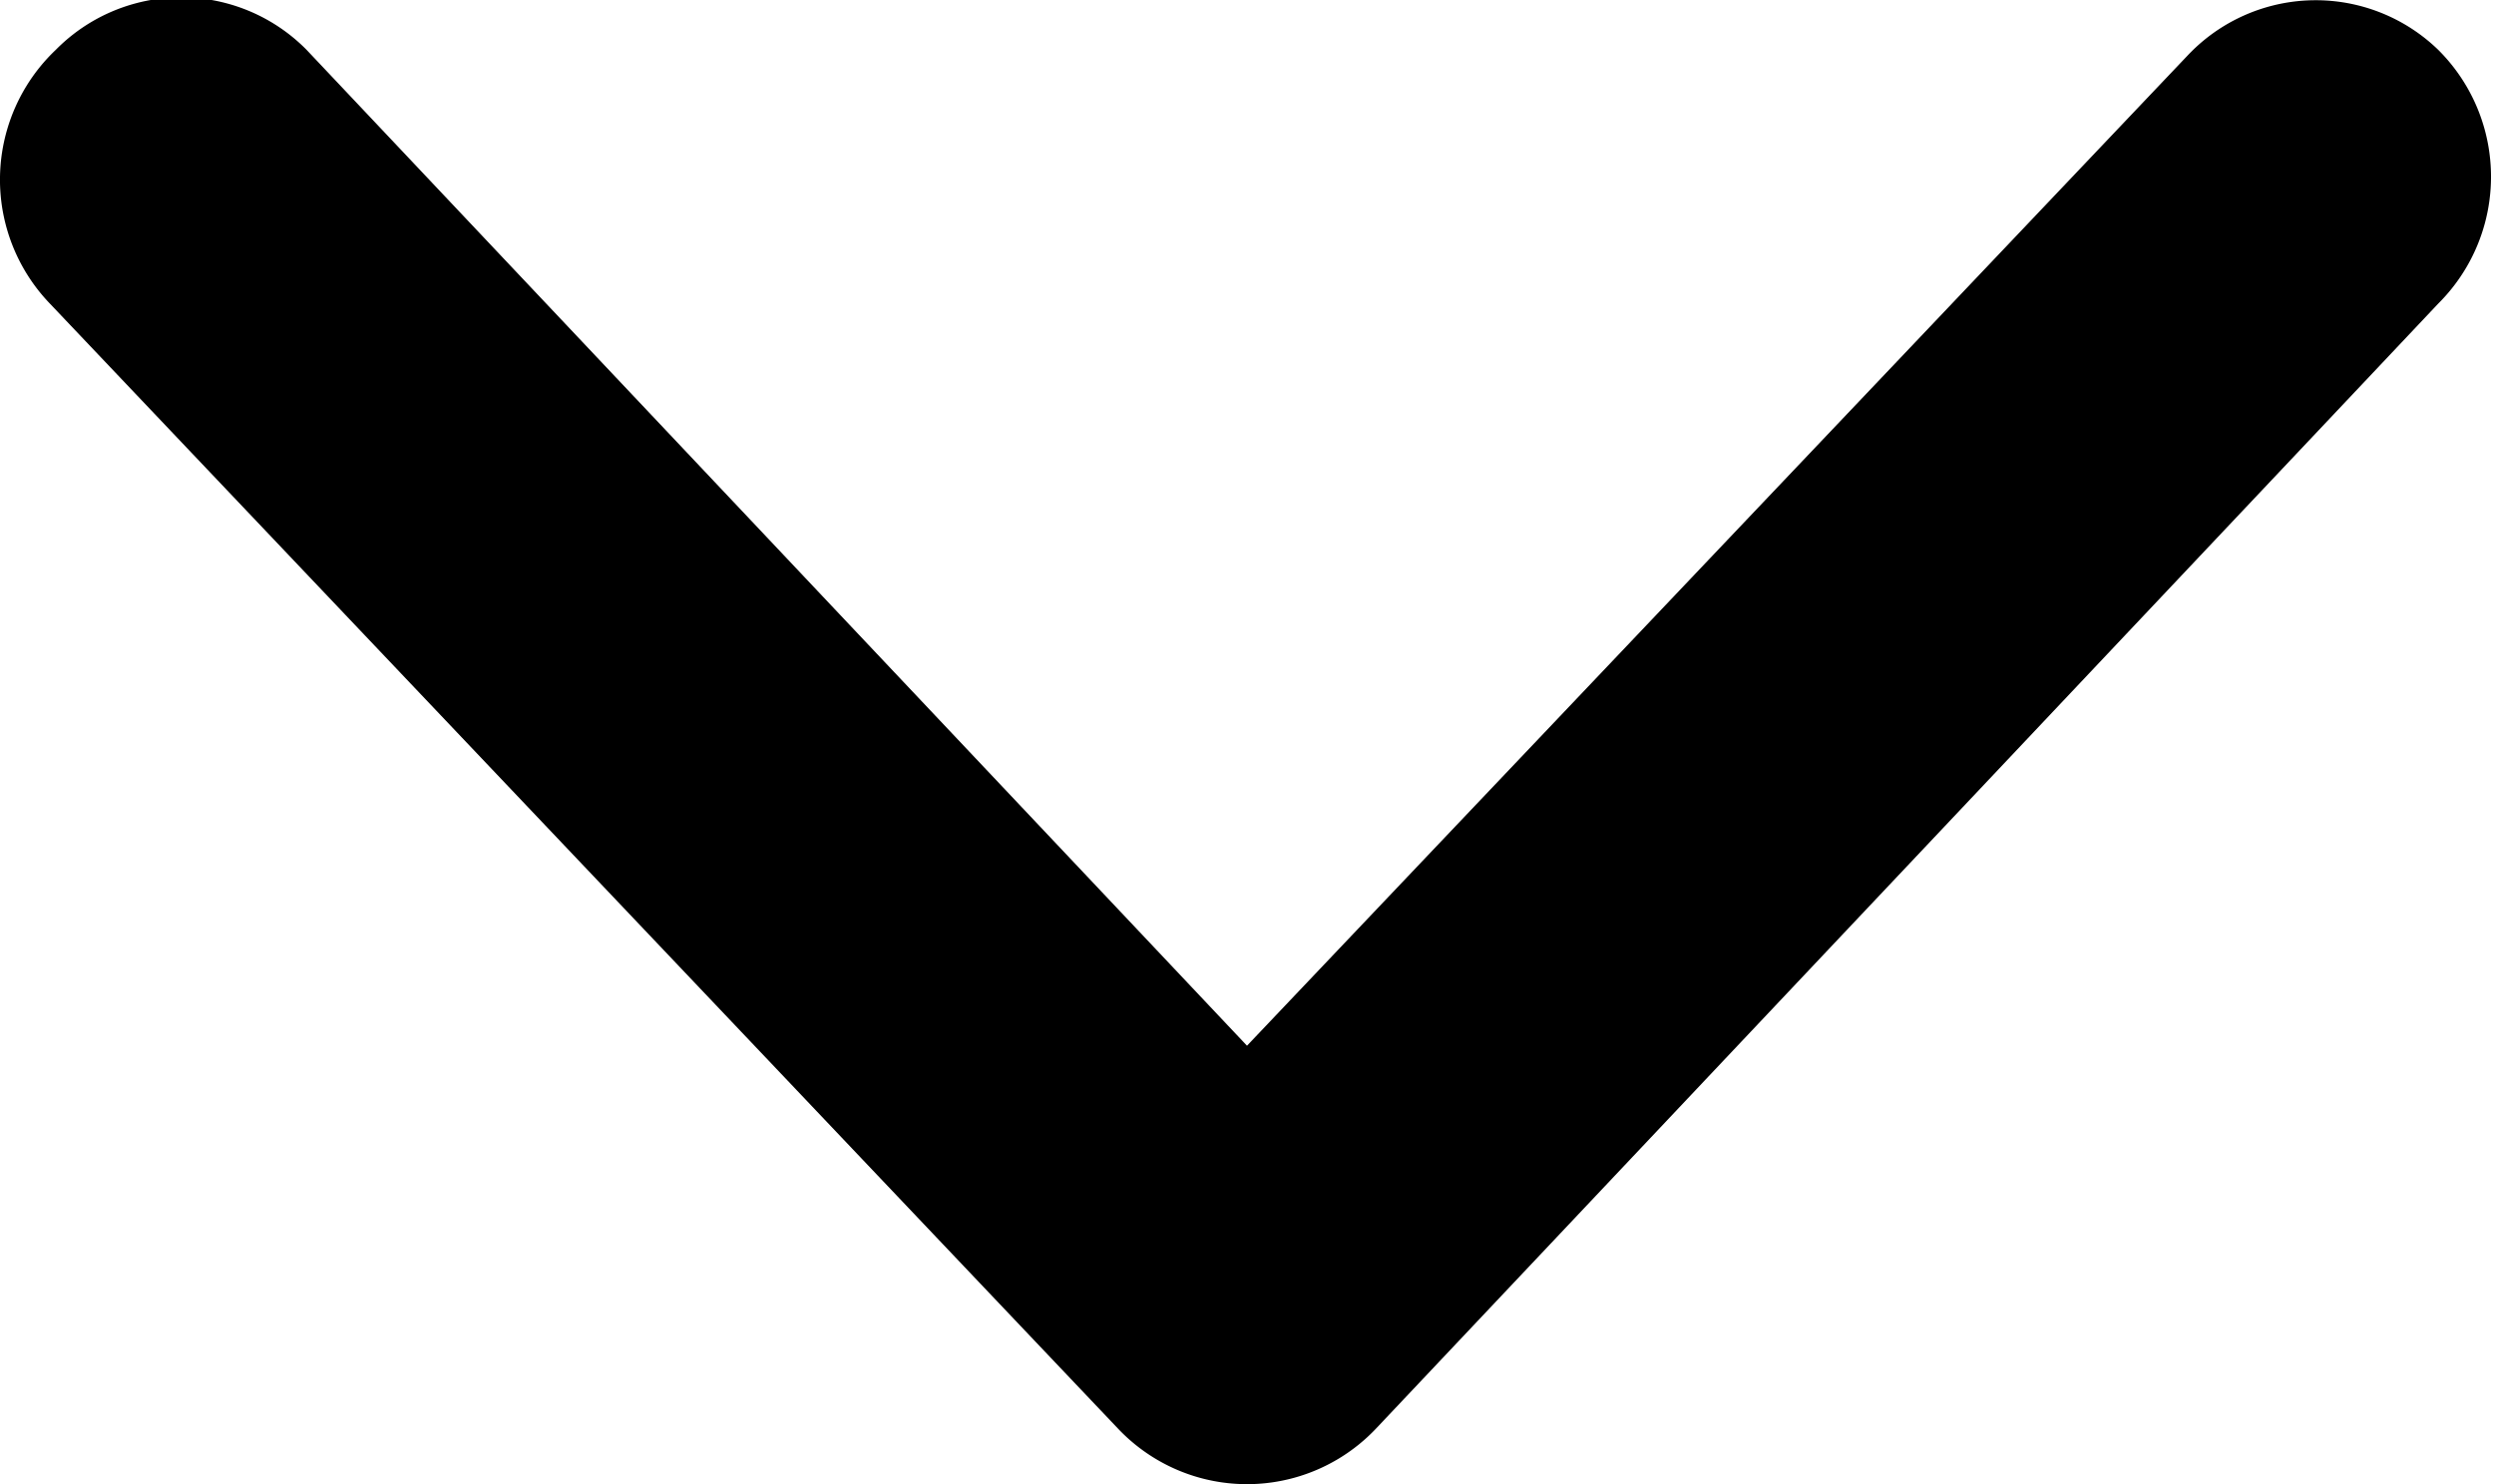 <svg xmlns="http://www.w3.org/2000/svg" xmlns:xlink="http://www.w3.org/1999/xlink" viewBox="0 0 17 10.12"><defs><style>.cls-1{fill:none;}.cls-2{clip-path:url(#clip-path);}.cls-3{fill-rule:evenodd;}</style><clipPath id="clip-path" transform="translate(0 0)"><rect class="cls-1" width="17" height="11"/></clipPath></defs><g id="Calque_2" data-name="Calque 2"><g id="Calque_1-2" data-name="Calque 1"><g class="cls-2"><path class="cls-3" d="M16.62.34a1.22,1.22,0,0,1,0,1.73L9.38,9.74a1.21,1.21,0,0,1-1.76,0L.34,2.07A1.22,1.22,0,0,1,.38.34a1.2,1.2,0,0,1,1.71,0L8.5,7.13,14.91.38A1.2,1.2,0,0,1,16.62.34Z" transform="translate(0 0)"/></g></g></g></svg>